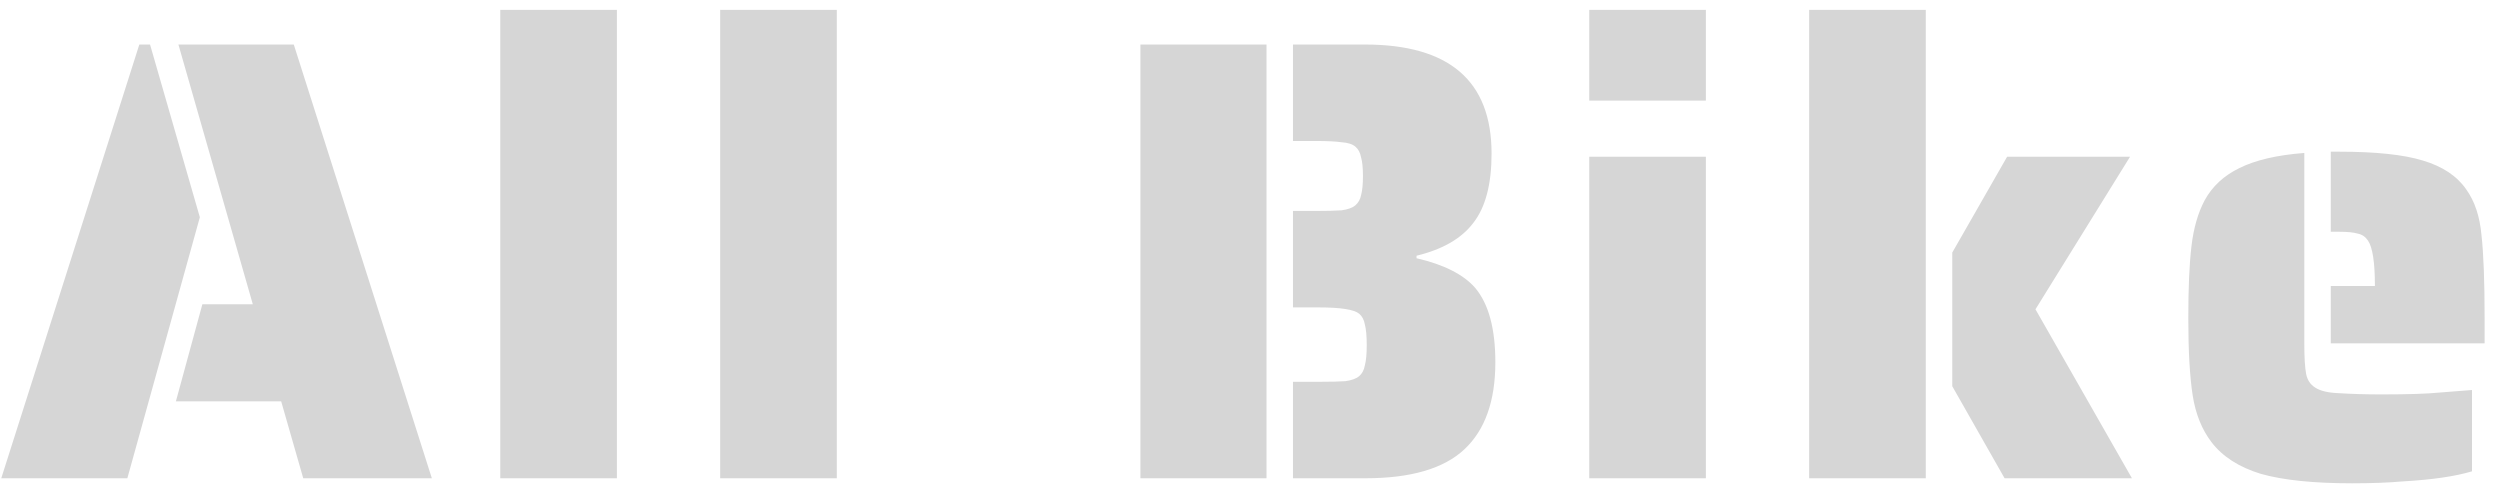 <svg width="115" height="23" viewBox="0 0 115 23" fill="none" xmlns="http://www.w3.org/2000/svg">
<path d="M6.409 2.048H6.902L9.193 9.994L5.858 22H0.058L6.409 2.048ZM12.934 18.462H8.091L9.309 13.996H11.629L8.207 2.048H13.514L19.865 22H13.949L12.934 18.462ZM23.012 0.453H28.377V22H23.012V0.453ZM33.128 0.453H38.493V22H33.128V0.453ZM52.459 2.048H58.259V22H52.459V2.048ZM59.477 17.563H60.666C61.208 17.563 61.614 17.553 61.884 17.534C62.174 17.495 62.387 17.418 62.522 17.302C62.658 17.186 62.745 17.022 62.783 16.809C62.841 16.596 62.87 16.287 62.87 15.881C62.87 15.456 62.841 15.137 62.783 14.924C62.745 14.711 62.658 14.547 62.522 14.431C62.29 14.238 61.672 14.141 60.666 14.141H59.477V9.704H60.492C61.034 9.704 61.44 9.694 61.71 9.675C62 9.636 62.213 9.559 62.348 9.443C62.484 9.327 62.571 9.172 62.609 8.979C62.667 8.766 62.696 8.476 62.696 8.109C62.696 7.722 62.667 7.432 62.609 7.239C62.571 7.026 62.484 6.862 62.348 6.746C62.213 6.63 62 6.562 61.71 6.543C61.44 6.504 61.034 6.485 60.492 6.485H59.477V2.048H62.783C66.669 2.048 68.612 3.72 68.612 7.065C68.612 8.476 68.332 9.54 67.771 10.255C67.23 10.97 66.36 11.473 65.161 11.763V11.879C66.418 12.169 67.317 12.623 67.858 13.242C68.477 13.977 68.786 15.117 68.786 16.664C68.786 18.443 68.313 19.777 67.365 20.666C66.418 21.555 64.9 22 62.812 22H59.477V17.563ZM73.105 0.453H78.47V4.629H73.105V0.453ZM73.105 7.21H78.47V22H73.105V7.21ZM83.221 0.453H88.586V22H83.221V0.453ZM89.804 17.766V11.618L92.327 7.21H97.982L93.632 14.228L98.069 22H92.211L89.804 17.766ZM107.216 13.155H109.246C109.246 12.072 109.14 11.376 108.927 11.067C108.811 10.893 108.656 10.787 108.463 10.748C108.27 10.69 107.989 10.661 107.622 10.661H107.216V6.978H107.622C109.285 6.978 110.561 7.113 111.45 7.384C112.359 7.655 113.026 8.099 113.451 8.718C113.838 9.259 114.07 9.955 114.147 10.806C114.244 11.657 114.292 12.933 114.292 14.634V15.794H107.216V13.155ZM108.202 22.232C106.423 22.232 105.022 22.087 103.997 21.797C102.992 21.488 102.238 21.004 101.735 20.347C101.29 19.767 101 19.052 100.865 18.201C100.73 17.331 100.662 16.142 100.662 14.634C100.662 13.242 100.71 12.14 100.807 11.328C100.904 10.497 101.107 9.791 101.416 9.211C101.764 8.573 102.296 8.08 103.011 7.732C103.746 7.365 104.741 7.133 105.998 7.036V15.794C105.998 16.451 106.027 16.925 106.085 17.215C106.143 17.486 106.278 17.689 106.491 17.824C106.723 17.979 107.081 18.066 107.564 18.085C108.183 18.124 108.84 18.143 109.536 18.143C110.773 18.143 111.672 18.114 112.233 18.056L113.712 17.94V21.681C112.939 21.913 111.875 22.068 110.522 22.145C109.865 22.203 109.091 22.232 108.202 22.232Z" fill="#D6D6D6"/>
</svg>

